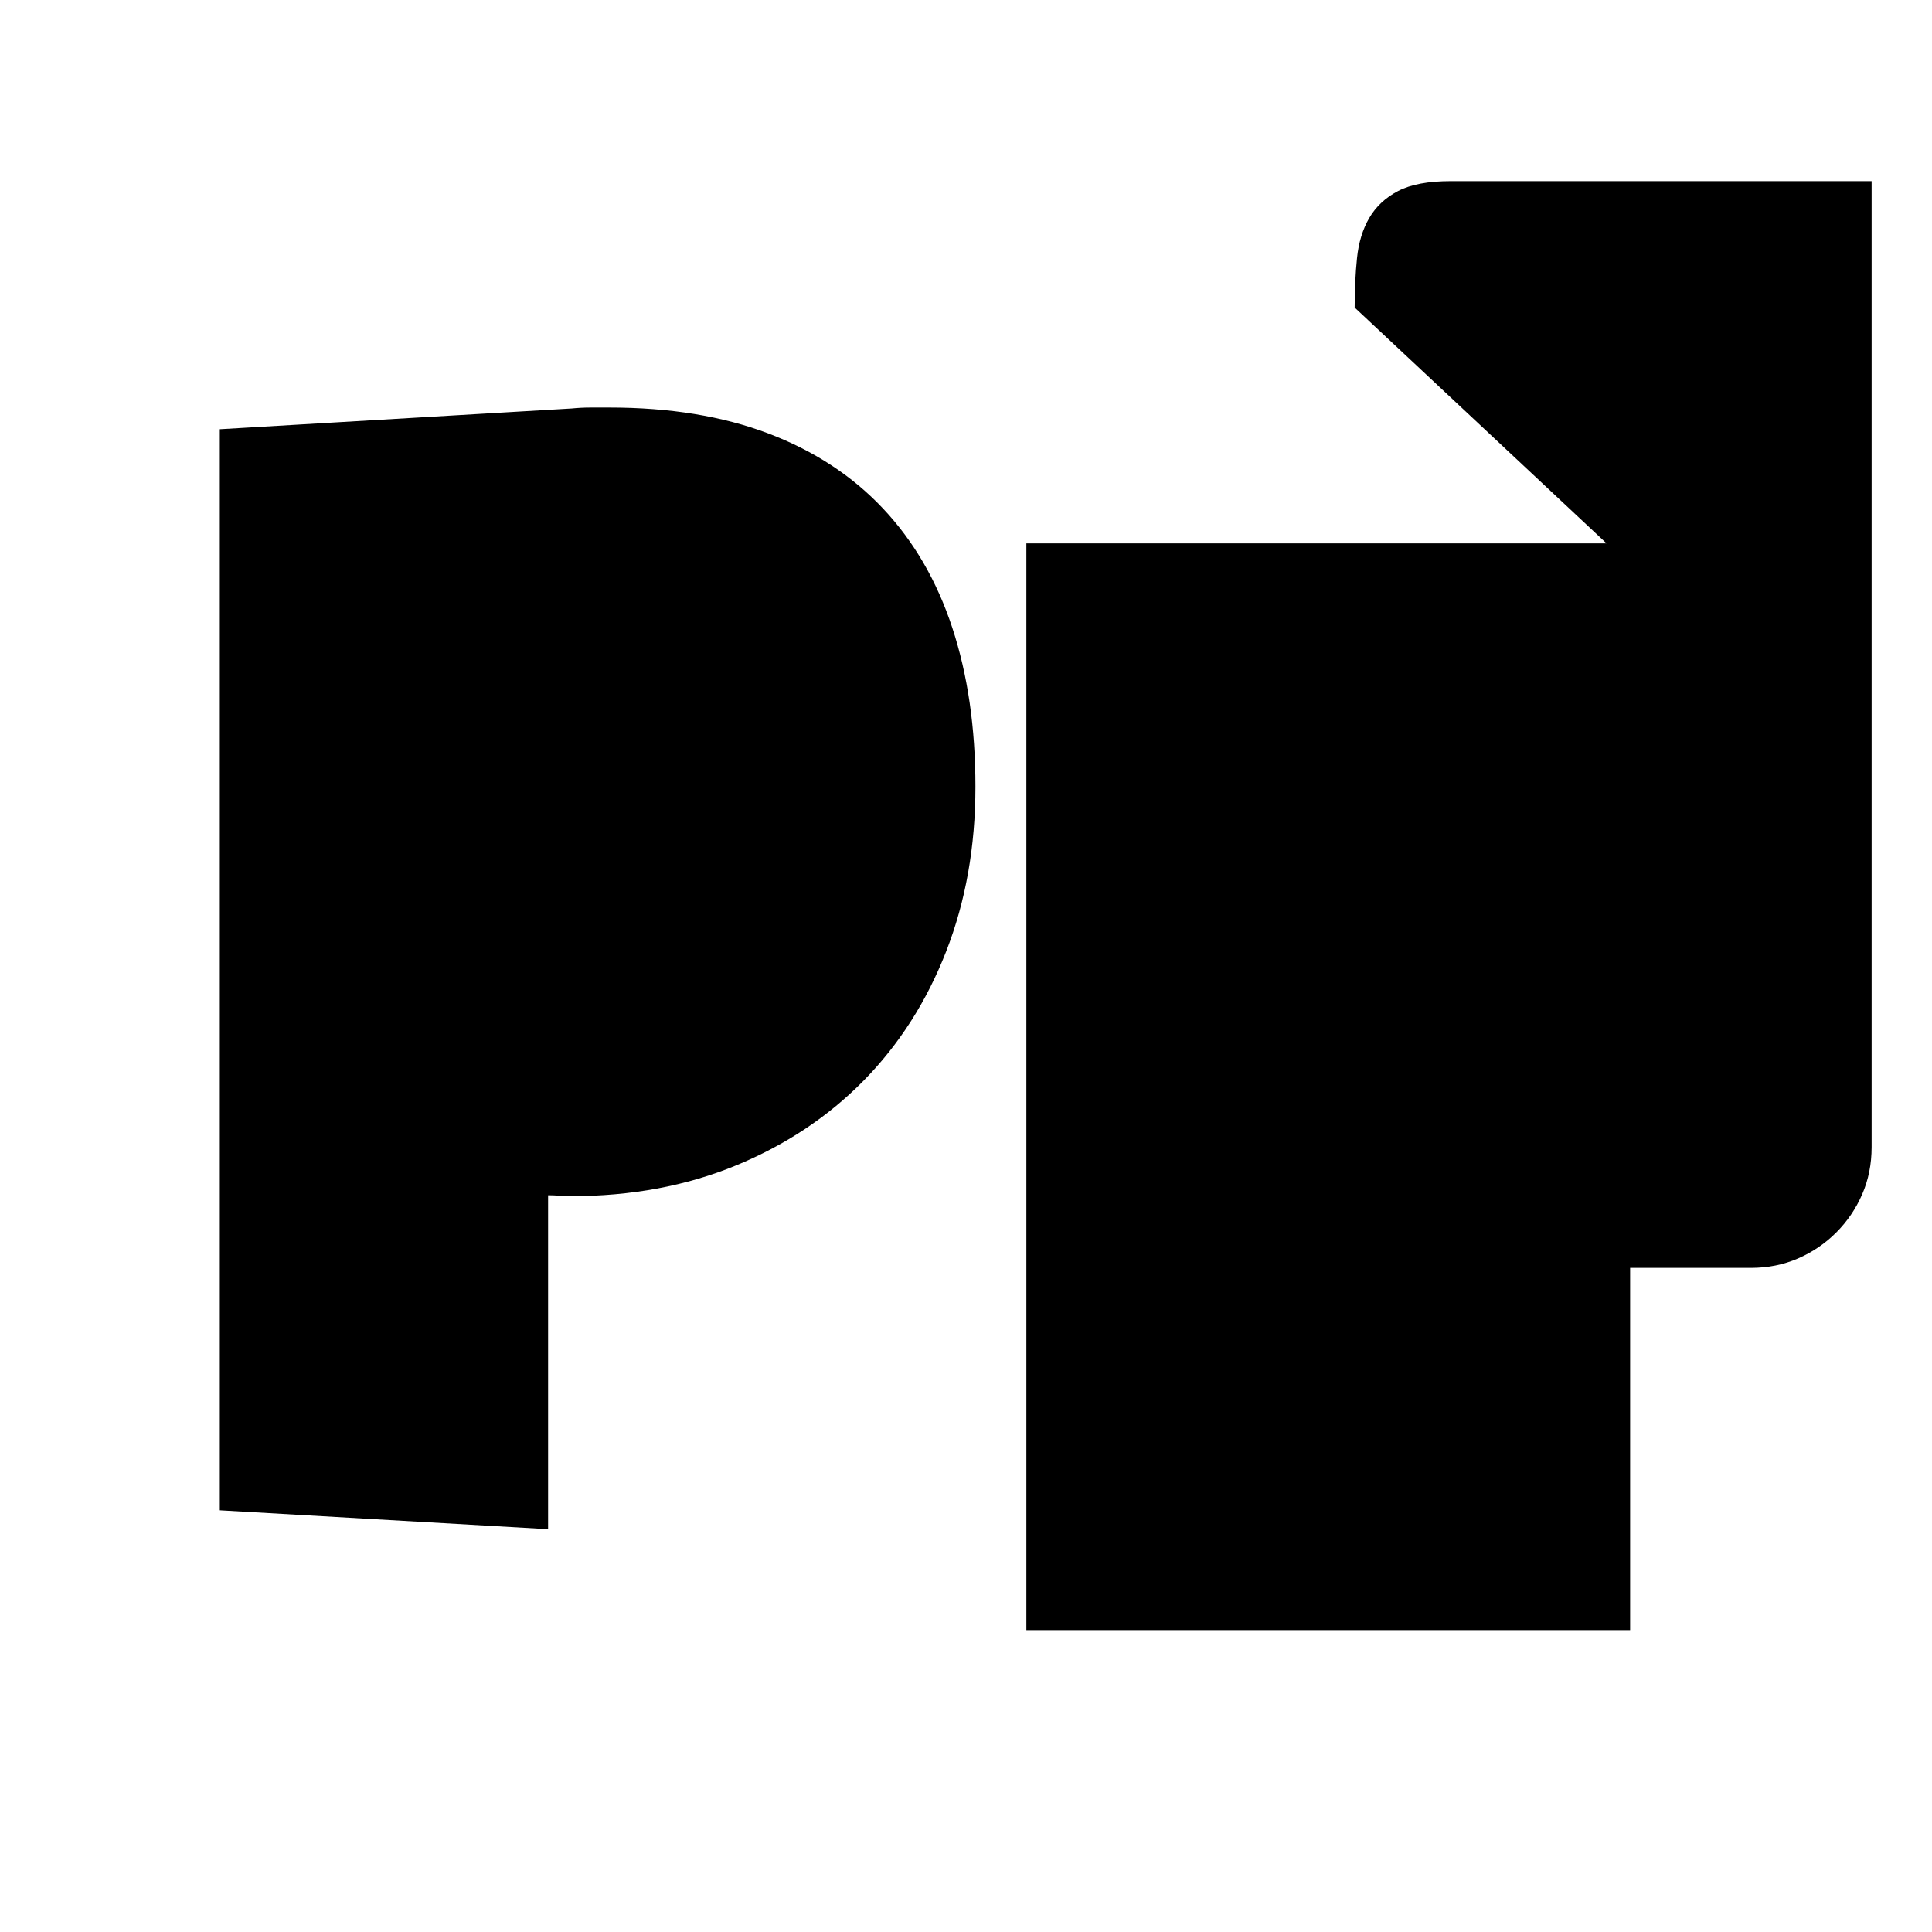 <svg xmlns="http://www.w3.org/2000/svg" viewBox="0 0 2048 2048"><path d="M646 432q96 0 168.5 27.5T936 539q49 52 73.5 126.5T1034 834q0 95-31 174.5t-87.5 137q-56.5 57.5-135.5 90T605 1268q-6 0-12-.5t-12-.5v354l-348-20V455l373-22q10-1 20-1h20m1338-240v1024q0 27-10 50t-27.5 40.5Q1929 1324 1906 1334t-50 10h-128v384h-640V576h615l-267-250q0-28 2.5-52.5t13-42.5q10.5-18 30.5-28.5t56-10.5h446z"/></svg>